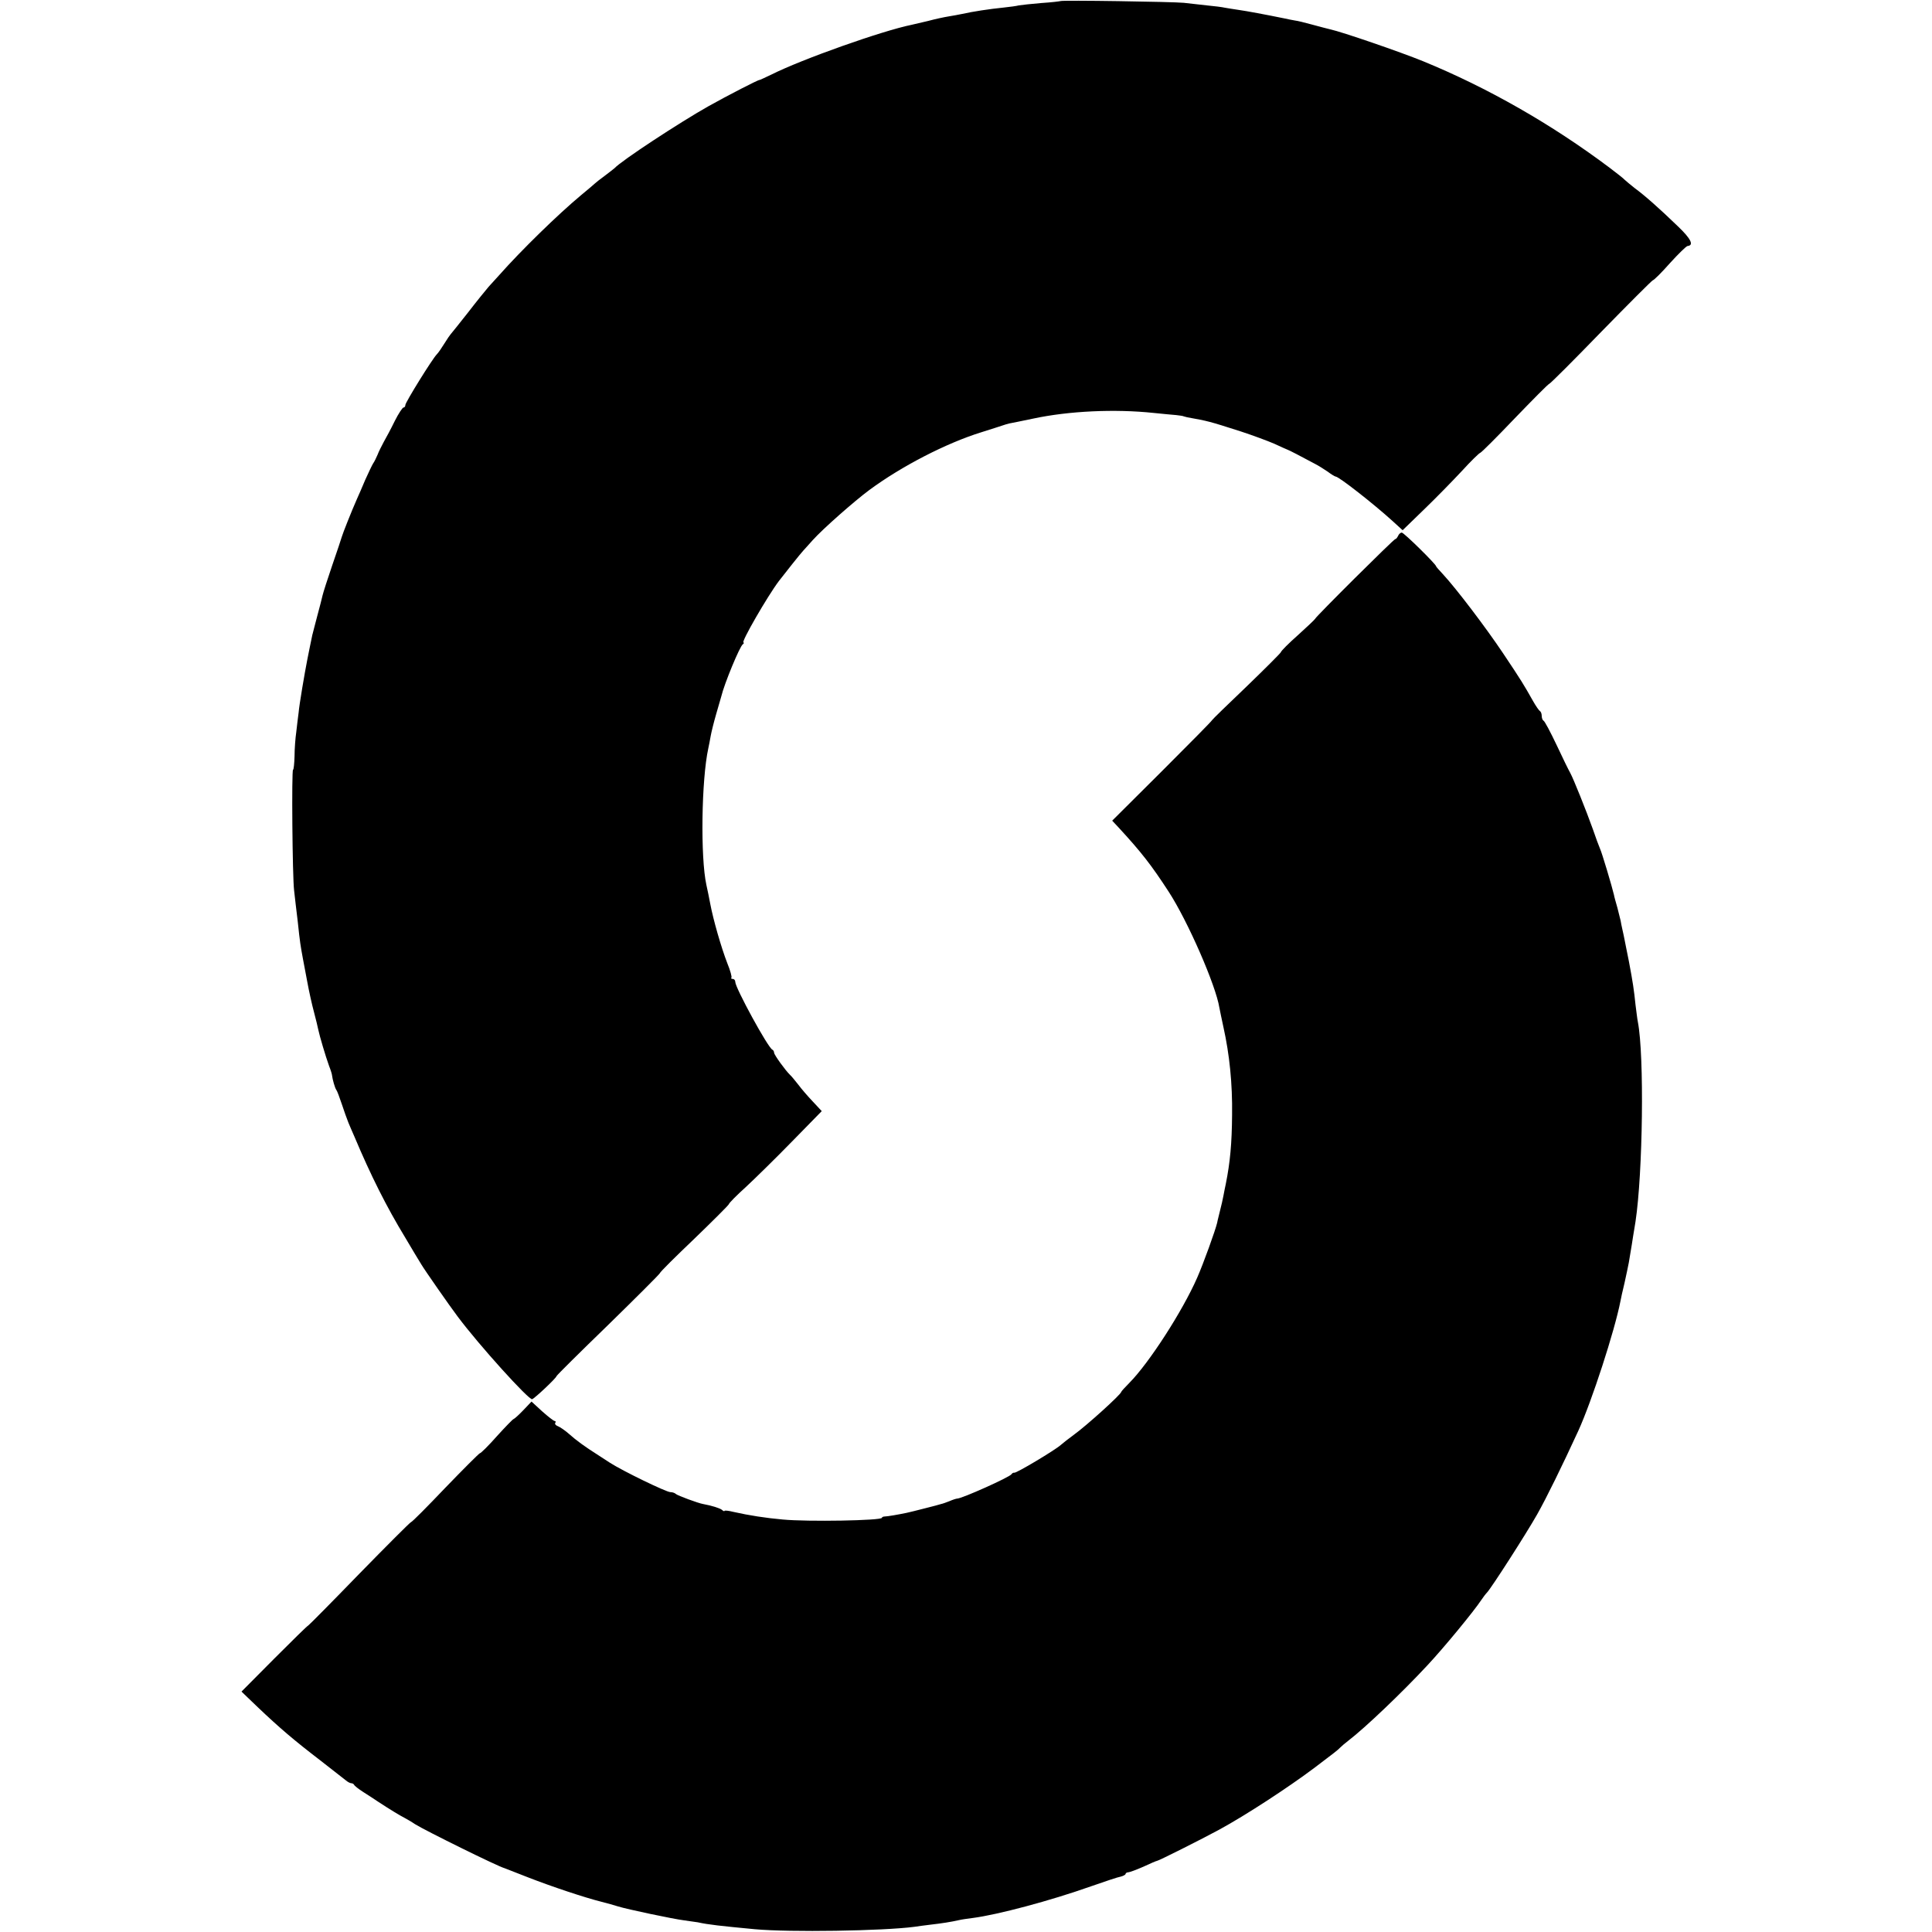 <?xml version="1.0" standalone="no"?>
<!DOCTYPE svg PUBLIC "-//W3C//DTD SVG 20010904//EN"
 "http://www.w3.org/TR/2001/REC-SVG-20010904/DTD/svg10.dtd">
<svg version="1.0" xmlns="http://www.w3.org/2000/svg"
 width="896pt" height="896pt" viewBox="0 0 896 896"
 preserveAspectRatio="xMidYMid meet">
<g transform="translate(0,896) scale(0.1,-0.1)"
fill="#000000" stroke="none">
<path d="M4918 8955 c-2 -1 -41 -6 -88 -9 -47 -4 -94 -9 -105 -11 -11 -3 -42
-7 -70 -10 -68 -7 -141 -18 -195 -30 -14 -3 -41 -8 -60 -11 -19 -3 -62 -12
-95 -21 -33 -8 -68 -16 -77 -18 -134 -27 -508 -159 -653 -232 -27 -13 -51 -24
-53 -24 -4 2 -146 -71 -237 -122 -133 -75 -403 -252 -435 -287 -3 -3 -23 -18
-45 -35 -22 -16 -42 -32 -45 -35 -3 -3 -32 -28 -65 -55 -108 -90 -278 -256
-379 -370 -15 -16 -37 -41 -50 -55 -12 -14 -56 -68 -96 -120 -41 -52 -77 -97
-80 -100 -3 -3 -16 -22 -29 -43 -13 -21 -28 -43 -35 -50 -21 -21 -146 -223
-146 -235 0 -7 -4 -12 -9 -12 -4 0 -23 -28 -40 -62 -17 -35 -40 -78 -51 -97
-10 -19 -24 -46 -29 -60 -6 -14 -15 -33 -21 -41 -5 -8 -21 -42 -36 -75 -14
-33 -31 -73 -39 -90 -24 -54 -66 -160 -70 -175 -2 -8 -22 -67 -44 -131 -22
-64 -42 -127 -45 -140 -3 -13 -14 -57 -25 -97 -10 -40 -20 -75 -20 -77 -1 -3
-1 -6 -2 -7 -1 -6 -7 -34 -13 -63 -3 -16 -8 -41 -11 -55 -12 -61 -37 -207 -40
-244 -3 -23 -8 -63 -11 -91 -4 -27 -8 -78 -8 -112 -1 -35 -4 -63 -7 -63 -7 0
-3 -496 5 -560 3 -25 10 -90 17 -145 10 -96 13 -112 24 -172 3 -16 12 -63 20
-106 8 -44 22 -107 31 -140 9 -34 18 -71 20 -82 6 -29 34 -124 50 -168 8 -20
14 -40 14 -45 2 -17 13 -58 20 -67 4 -5 15 -35 25 -65 10 -30 24 -70 31 -87 8
-18 20 -48 28 -65 75 -178 148 -324 235 -467 31 -52 64 -108 75 -125 14 -24
131 -192 168 -241 100 -134 331 -389 346 -384 13 5 112 98 113 107 1 4 109
111 239 237 130 127 238 235 240 240 1 6 74 78 160 160 86 83 158 155 160 160
1 6 37 42 79 80 42 39 138 133 214 211 l138 141 -41 44 c-23 24 -54 60 -68 79
-15 19 -32 40 -38 45 -21 20 -74 93 -74 103 0 6 -4 12 -8 14 -20 8 -172 287
-172 314 0 8 -5 14 -12 14 -6 0 -9 3 -6 6 3 3 -5 33 -19 67 -28 72 -65 201
-79 275 -6 30 -12 63 -18 88 -28 128 -23 488 9 634 3 14 8 39 11 57 3 17 14
62 25 100 11 37 22 75 24 83 14 59 86 233 100 242 5 4 7 8 3 8 -13 0 112 216
164 285 26 34 104 132 113 141 5 6 26 28 45 50 47 52 191 179 261 231 150 111
358 218 519 268 47 15 92 29 100 32 8 3 22 7 30 9 8 1 59 12 113 23 164 35
377 45 557 26 41 -4 89 -9 105 -10 17 -2 32 -4 35 -6 3 -1 10 -3 15 -4 99 -18
100 -18 250 -66 55 -18 125 -44 155 -57 30 -14 57 -26 60 -27 5 -1 65 -32 130
-67 14 -7 39 -23 57 -35 17 -13 34 -23 37 -23 15 0 177 -127 265 -207 l46 -42
100 97 c55 53 134 134 175 178 41 45 80 83 85 84 6 2 78 74 160 160 83 86 155
159 160 160 6 2 114 110 240 240 127 130 235 238 240 240 6 1 42 37 80 80 39
43 75 78 81 79 31 3 17 33 -45 92 -88 85 -154 143 -199 176 -20 16 -41 33 -47
39 -5 6 -37 31 -70 56 -269 202 -567 372 -865 494 -108 44 -379 137 -431 148
-13 3 -51 13 -84 22 -33 9 -69 18 -80 19 -11 2 -33 6 -50 10 -83 17 -174 34
-210 39 -22 3 -50 8 -63 10 -13 3 -51 8 -85 11 -34 4 -82 9 -107 12 -50 5
-567 13 -572 8z"/>
<path d="M6484 6475 c-4 -8 -9 -15 -13 -15 -7 0 -370 -361 -372 -370 -1 -3
-36 -36 -79 -75 -43 -38 -79 -74 -80 -80 -2 -5 -74 -77 -160 -160 -86 -82
-158 -152 -159 -155 0 -3 -105 -109 -232 -236 l-231 -230 29 -31 c106 -115
152 -174 232 -297 90 -138 220 -437 236 -539 2 -12 11 -53 19 -91 28 -126 42
-262 40 -406 -1 -133 -9 -220 -29 -320 -3 -14 -8 -38 -11 -55 -3 -16 -10 -48
-16 -70 -5 -22 -12 -47 -13 -55 -8 -35 -64 -190 -93 -256 -68 -155 -223 -395
-314 -487 -21 -21 -38 -40 -38 -42 0 -11 -160 -156 -221 -200 -22 -16 -49 -37
-59 -46 -25 -23 -207 -132 -216 -129 -4 1 -10 -2 -13 -7 -9 -14 -230 -113
-252 -113 -4 0 -20 -5 -36 -12 -15 -6 -32 -12 -38 -13 -5 -2 -39 -11 -75 -20
-36 -9 -74 -19 -85 -21 -38 -8 -90 -17 -102 -17 -7 0 -13 -3 -13 -6 0 -13
-345 -19 -460 -8 -79 7 -156 19 -227 35 -24 6 -43 8 -43 5 0 -3 -6 -1 -12 5
-11 8 -45 19 -88 27 -23 4 -117 39 -125 46 -5 5 -16 9 -26 9 -19 0 -219 97
-280 136 -24 16 -51 33 -60 39 -54 34 -98 66 -129 94 -19 17 -43 33 -53 37 -9
3 -15 10 -12 15 4 5 2 9 -3 9 -4 0 -30 20 -58 45 l-49 45 -38 -40 c-21 -22
-41 -40 -45 -41 -4 -1 -38 -36 -77 -79 -38 -43 -74 -79 -80 -80 -5 -2 -77 -74
-160 -160 -82 -86 -154 -159 -160 -160 -5 -2 -113 -110 -240 -240 -126 -130
-233 -238 -236 -239 -3 0 -74 -70 -157 -153 l-152 -153 75 -72 c102 -97 169
-154 289 -246 55 -43 109 -85 119 -93 9 -8 21 -14 26 -14 5 0 11 -3 13 -7 2
-5 21 -20 43 -34 22 -14 53 -34 69 -45 55 -36 101 -64 121 -74 11 -6 34 -19
50 -30 44 -28 388 -198 415 -204 3 -1 52 -20 110 -43 108 -42 260 -93 340
-113 25 -6 59 -16 75 -21 45 -14 259 -59 308 -65 23 -3 51 -7 63 -9 50 -11
106 -17 264 -32 163 -15 595 -8 740 11 14 2 48 7 75 10 53 6 97 13 132 21 12
3 40 7 64 10 116 15 360 80 549 147 63 22 125 43 138 45 12 3 22 9 22 12 0 4
6 8 13 8 6 0 38 12 70 26 32 15 60 27 63 27 7 0 208 101 289 145 123 67 316
193 439 285 90 68 112 85 121 95 6 6 23 21 39 33 77 59 249 223 366 349 75 80
215 250 250 303 8 12 20 28 26 34 21 22 182 273 233 363 44 78 116 225 191
388 62 136 168 462 195 600 2 11 10 49 19 85 8 36 17 79 20 95 14 82 16 97 20
123 3 15 7 45 11 67 34 226 41 769 11 925 -3 14 -7 50 -11 80 -7 68 -12 103
-31 203 -9 42 -17 87 -20 100 -2 12 -7 33 -10 47 -3 14 -7 32 -8 40 -2 8 -9
35 -15 60 -7 25 -15 52 -16 60 -8 35 -56 197 -65 215 -5 11 -20 52 -33 90 -30
84 -90 234 -105 261 -6 10 -35 69 -63 129 -29 61 -56 112 -61 113 -4 2 -8 12
-8 22 0 10 -4 20 -8 22 -4 2 -19 23 -33 48 -43 76 -51 90 -138 220 -81 121
-217 300 -280 368 -17 18 -31 34 -31 36 0 9 -149 156 -159 156 -6 0 -14 -7
-17 -15z"/>
</g>
</svg>
